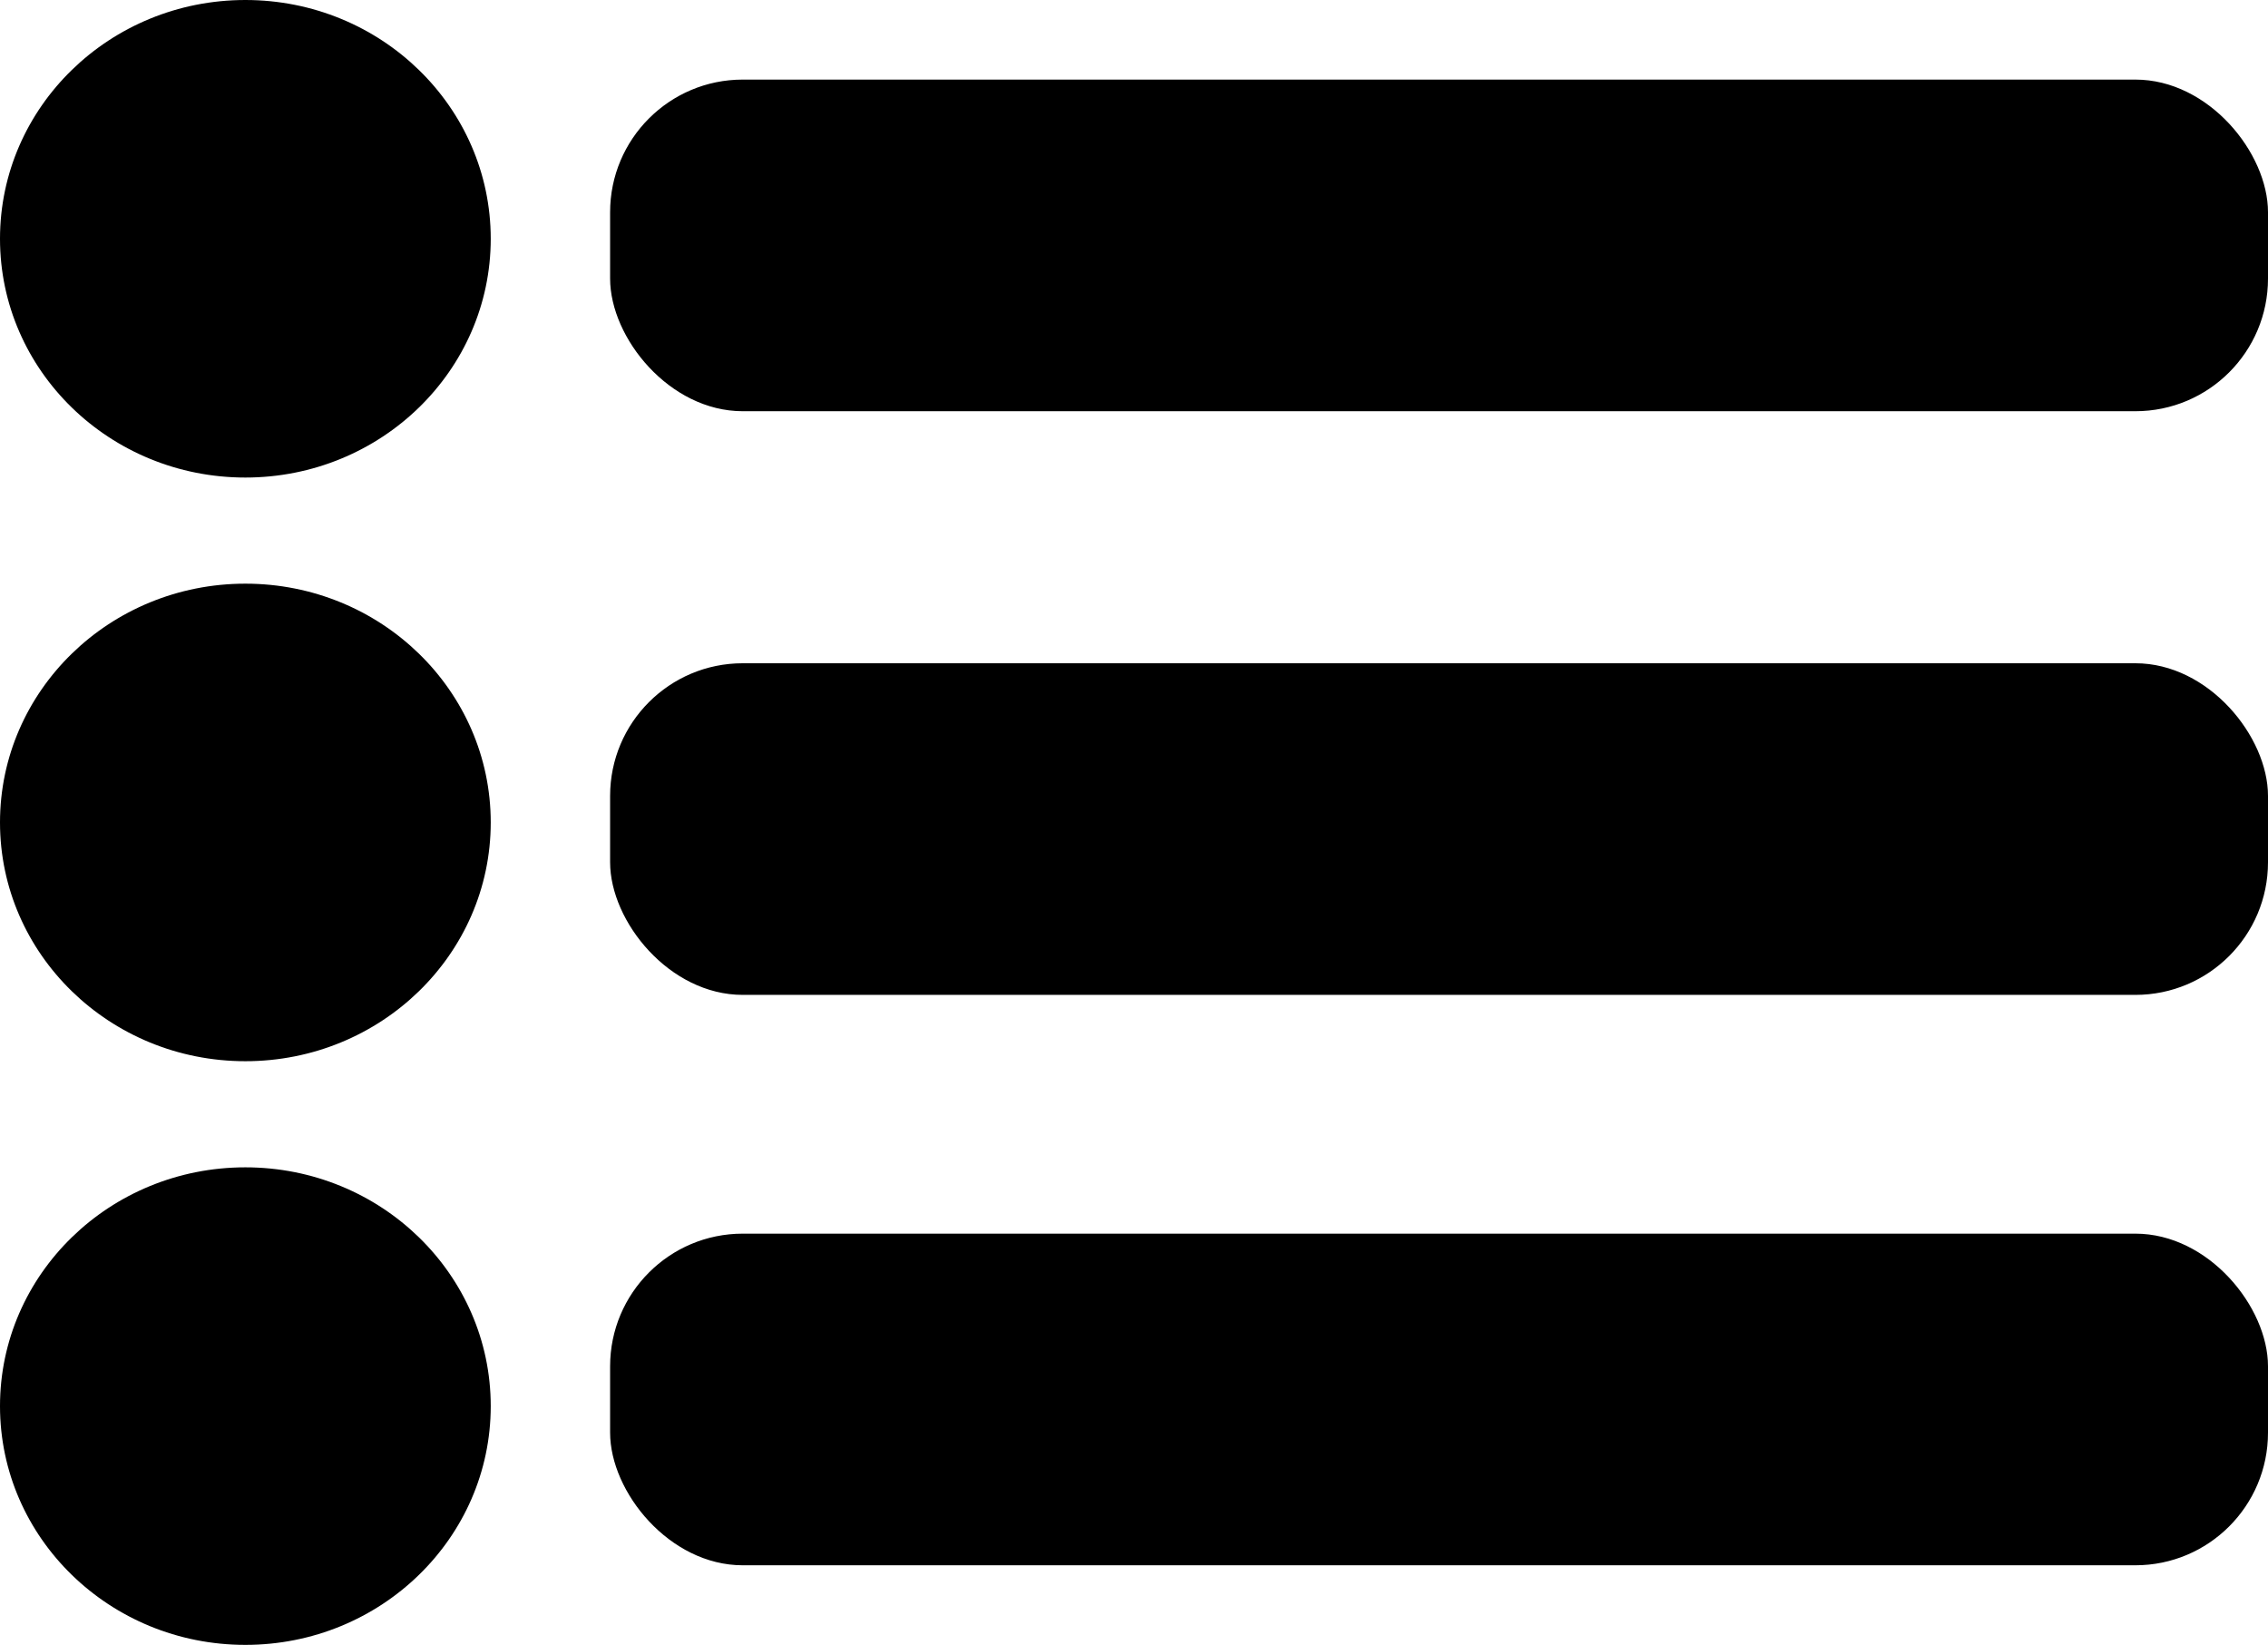 <svg width="171" height="124" viewBox="0 0 171 124" fill="none" xmlns="http://www.w3.org/2000/svg">
<ellipse cx="18.5" cy="18" rx="18.5" ry="18" fill="black"/>
<ellipse cx="18.5" cy="62" rx="18.5" ry="18" fill="black"/>
<ellipse cx="18.5" cy="106" rx="18.5" ry="18" fill="black"/>
<rect x="46" y="6" width="125" height="25" rx="10" fill="black"/>
<rect x="46" y="50" width="125" height="25" rx="10" fill="black"/>
<rect x="46" y="93" width="125" height="25" rx="10" fill="black"/>
</svg>

